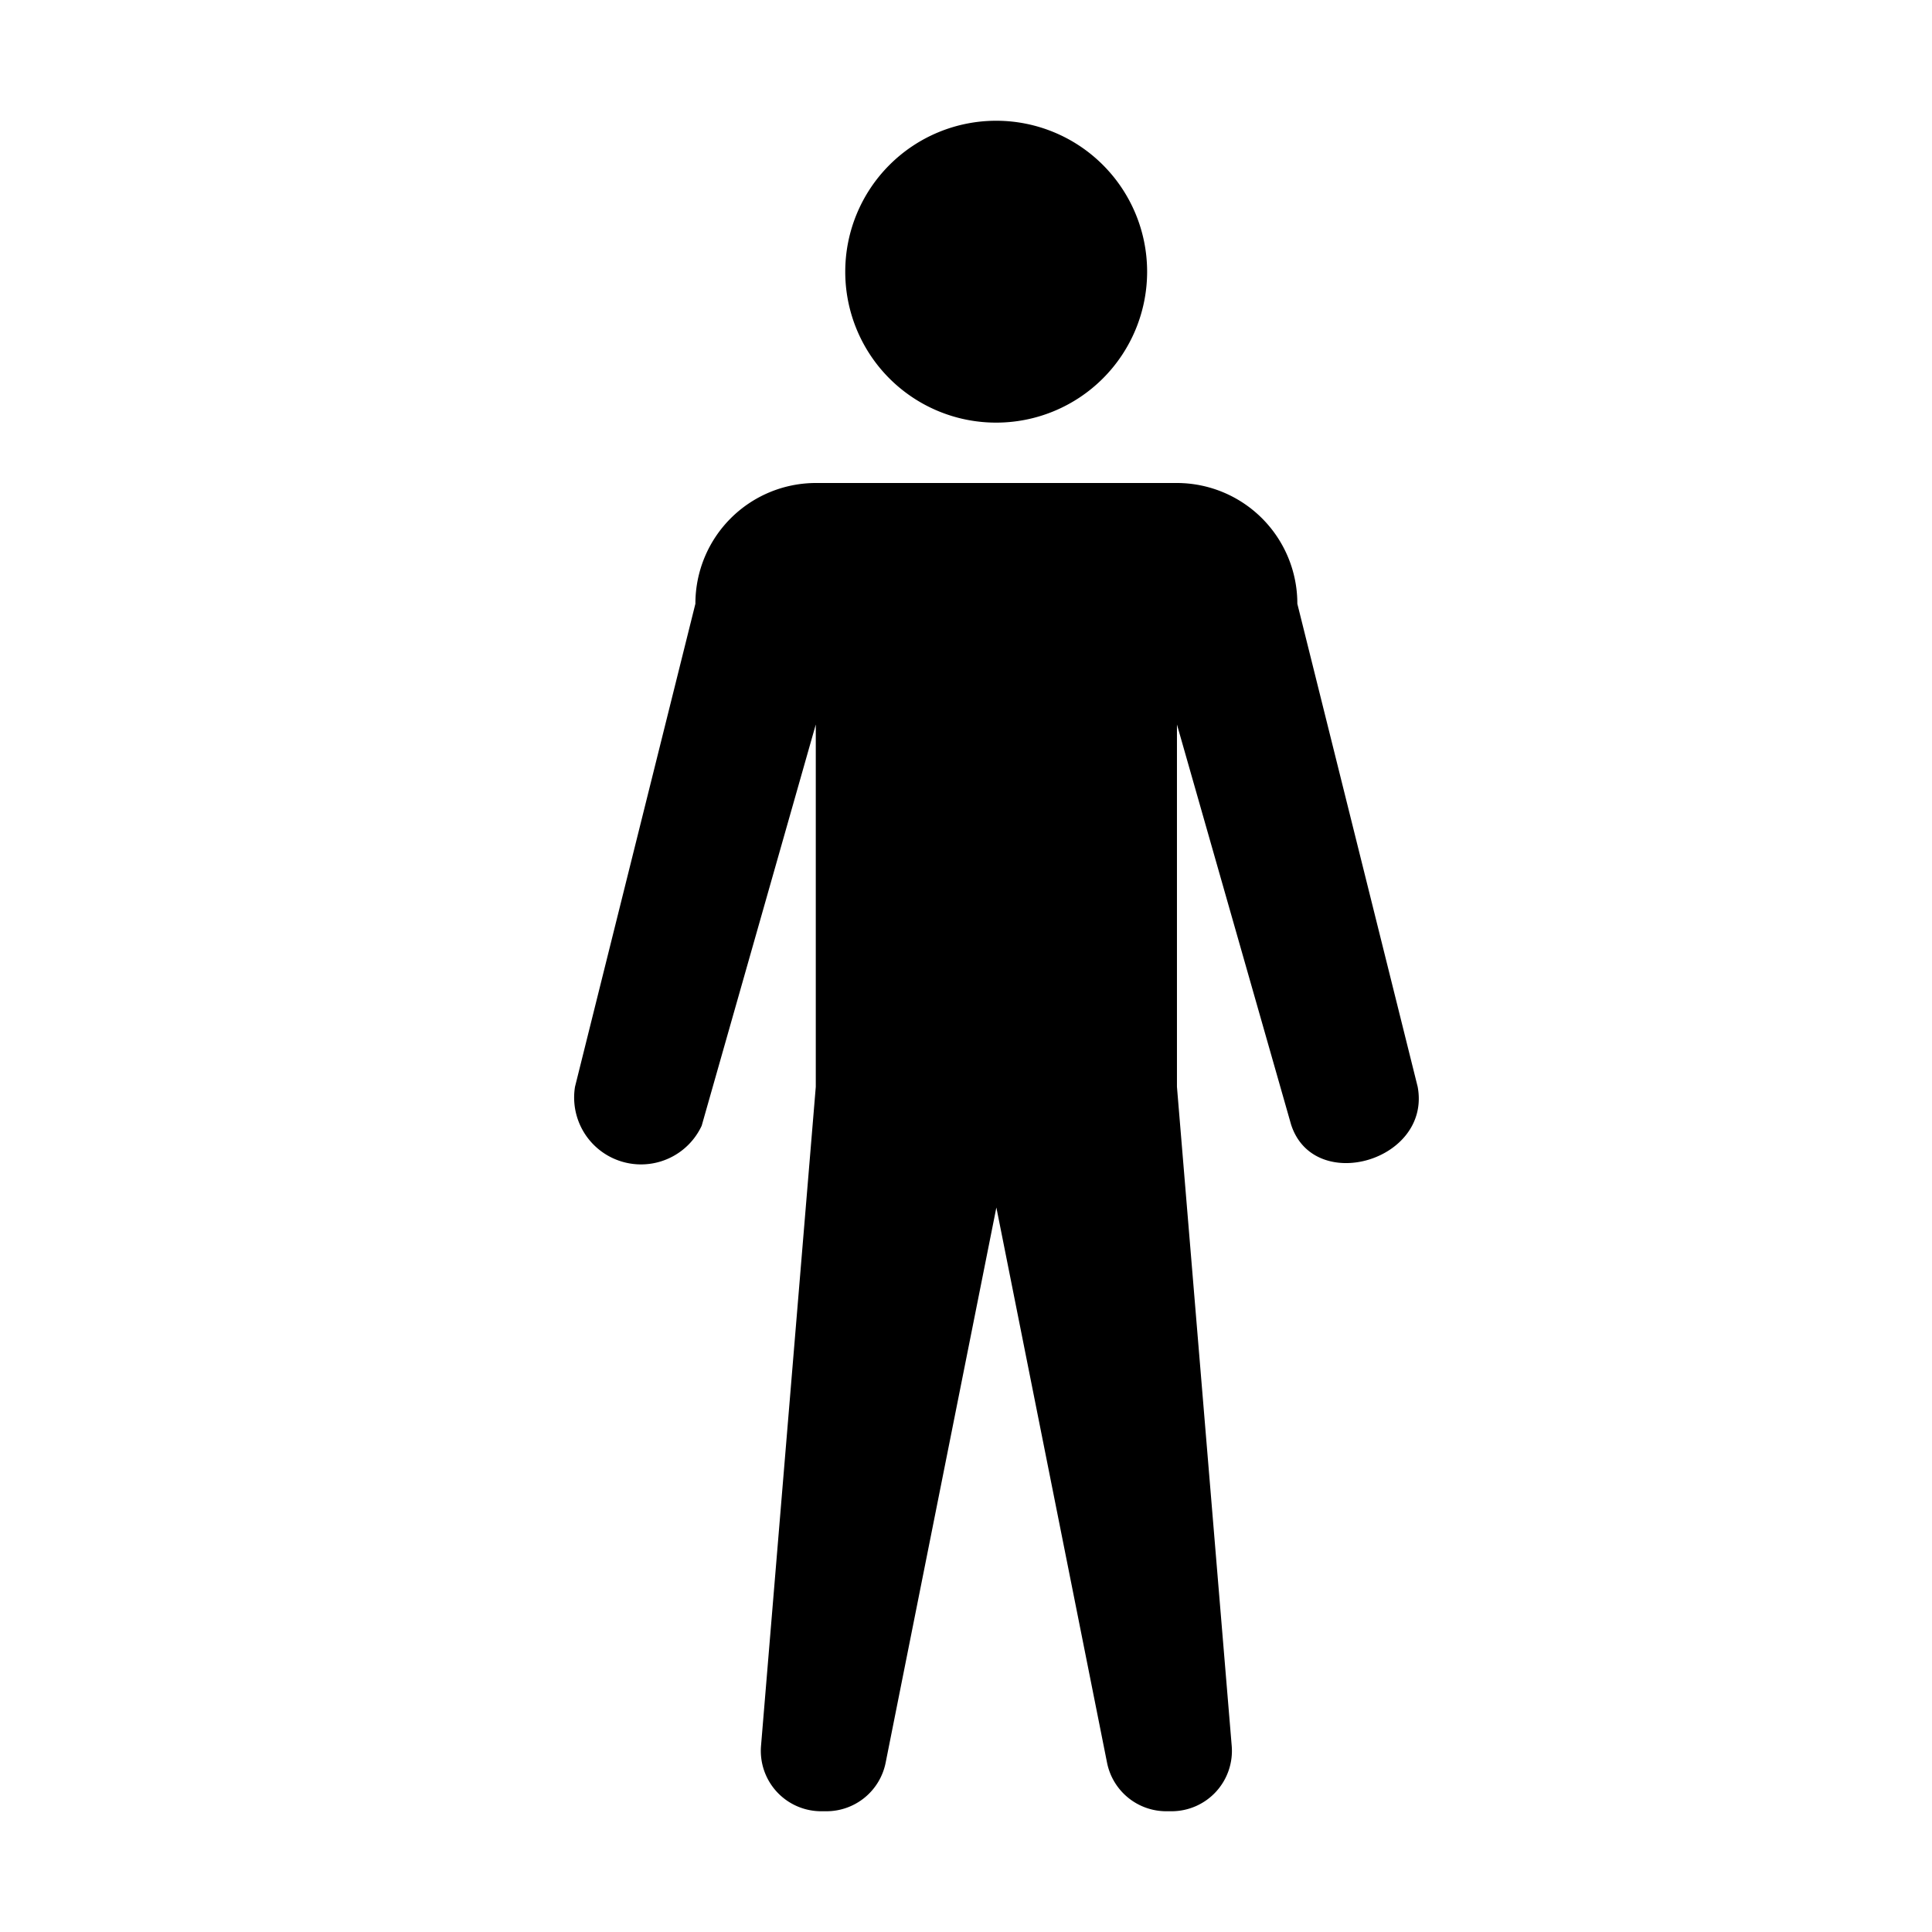 <svg xmlns="http://www.w3.org/2000/svg" viewBox="0 0 32 32"><path d="M14 4.5A2.5 2.5 0 1 1 16.5 7 2.498 2.498 0 0 1 14 4.5zm7.488 5.5a1.997 1.997 0 0 0-1.994-2h-5.982a1.997 1.997 0 0 0-1.994 2l-1.994 8a1.108 1.108 0 0 0 2.098.646L13.512 12v6l-.907 10.917A1 1 0 0 0 13.602 30h.087a1 1 0 0 0 .98-.804L16.503 20l1.833 9.195a1 1 0 0 0 .981.805h.087a1 1 0 0 0 .997-1.083L19.494 18v-6l1.89 6.625c.374 1.167 2.326.604 2.097-.625z" id="icons"/></svg>
